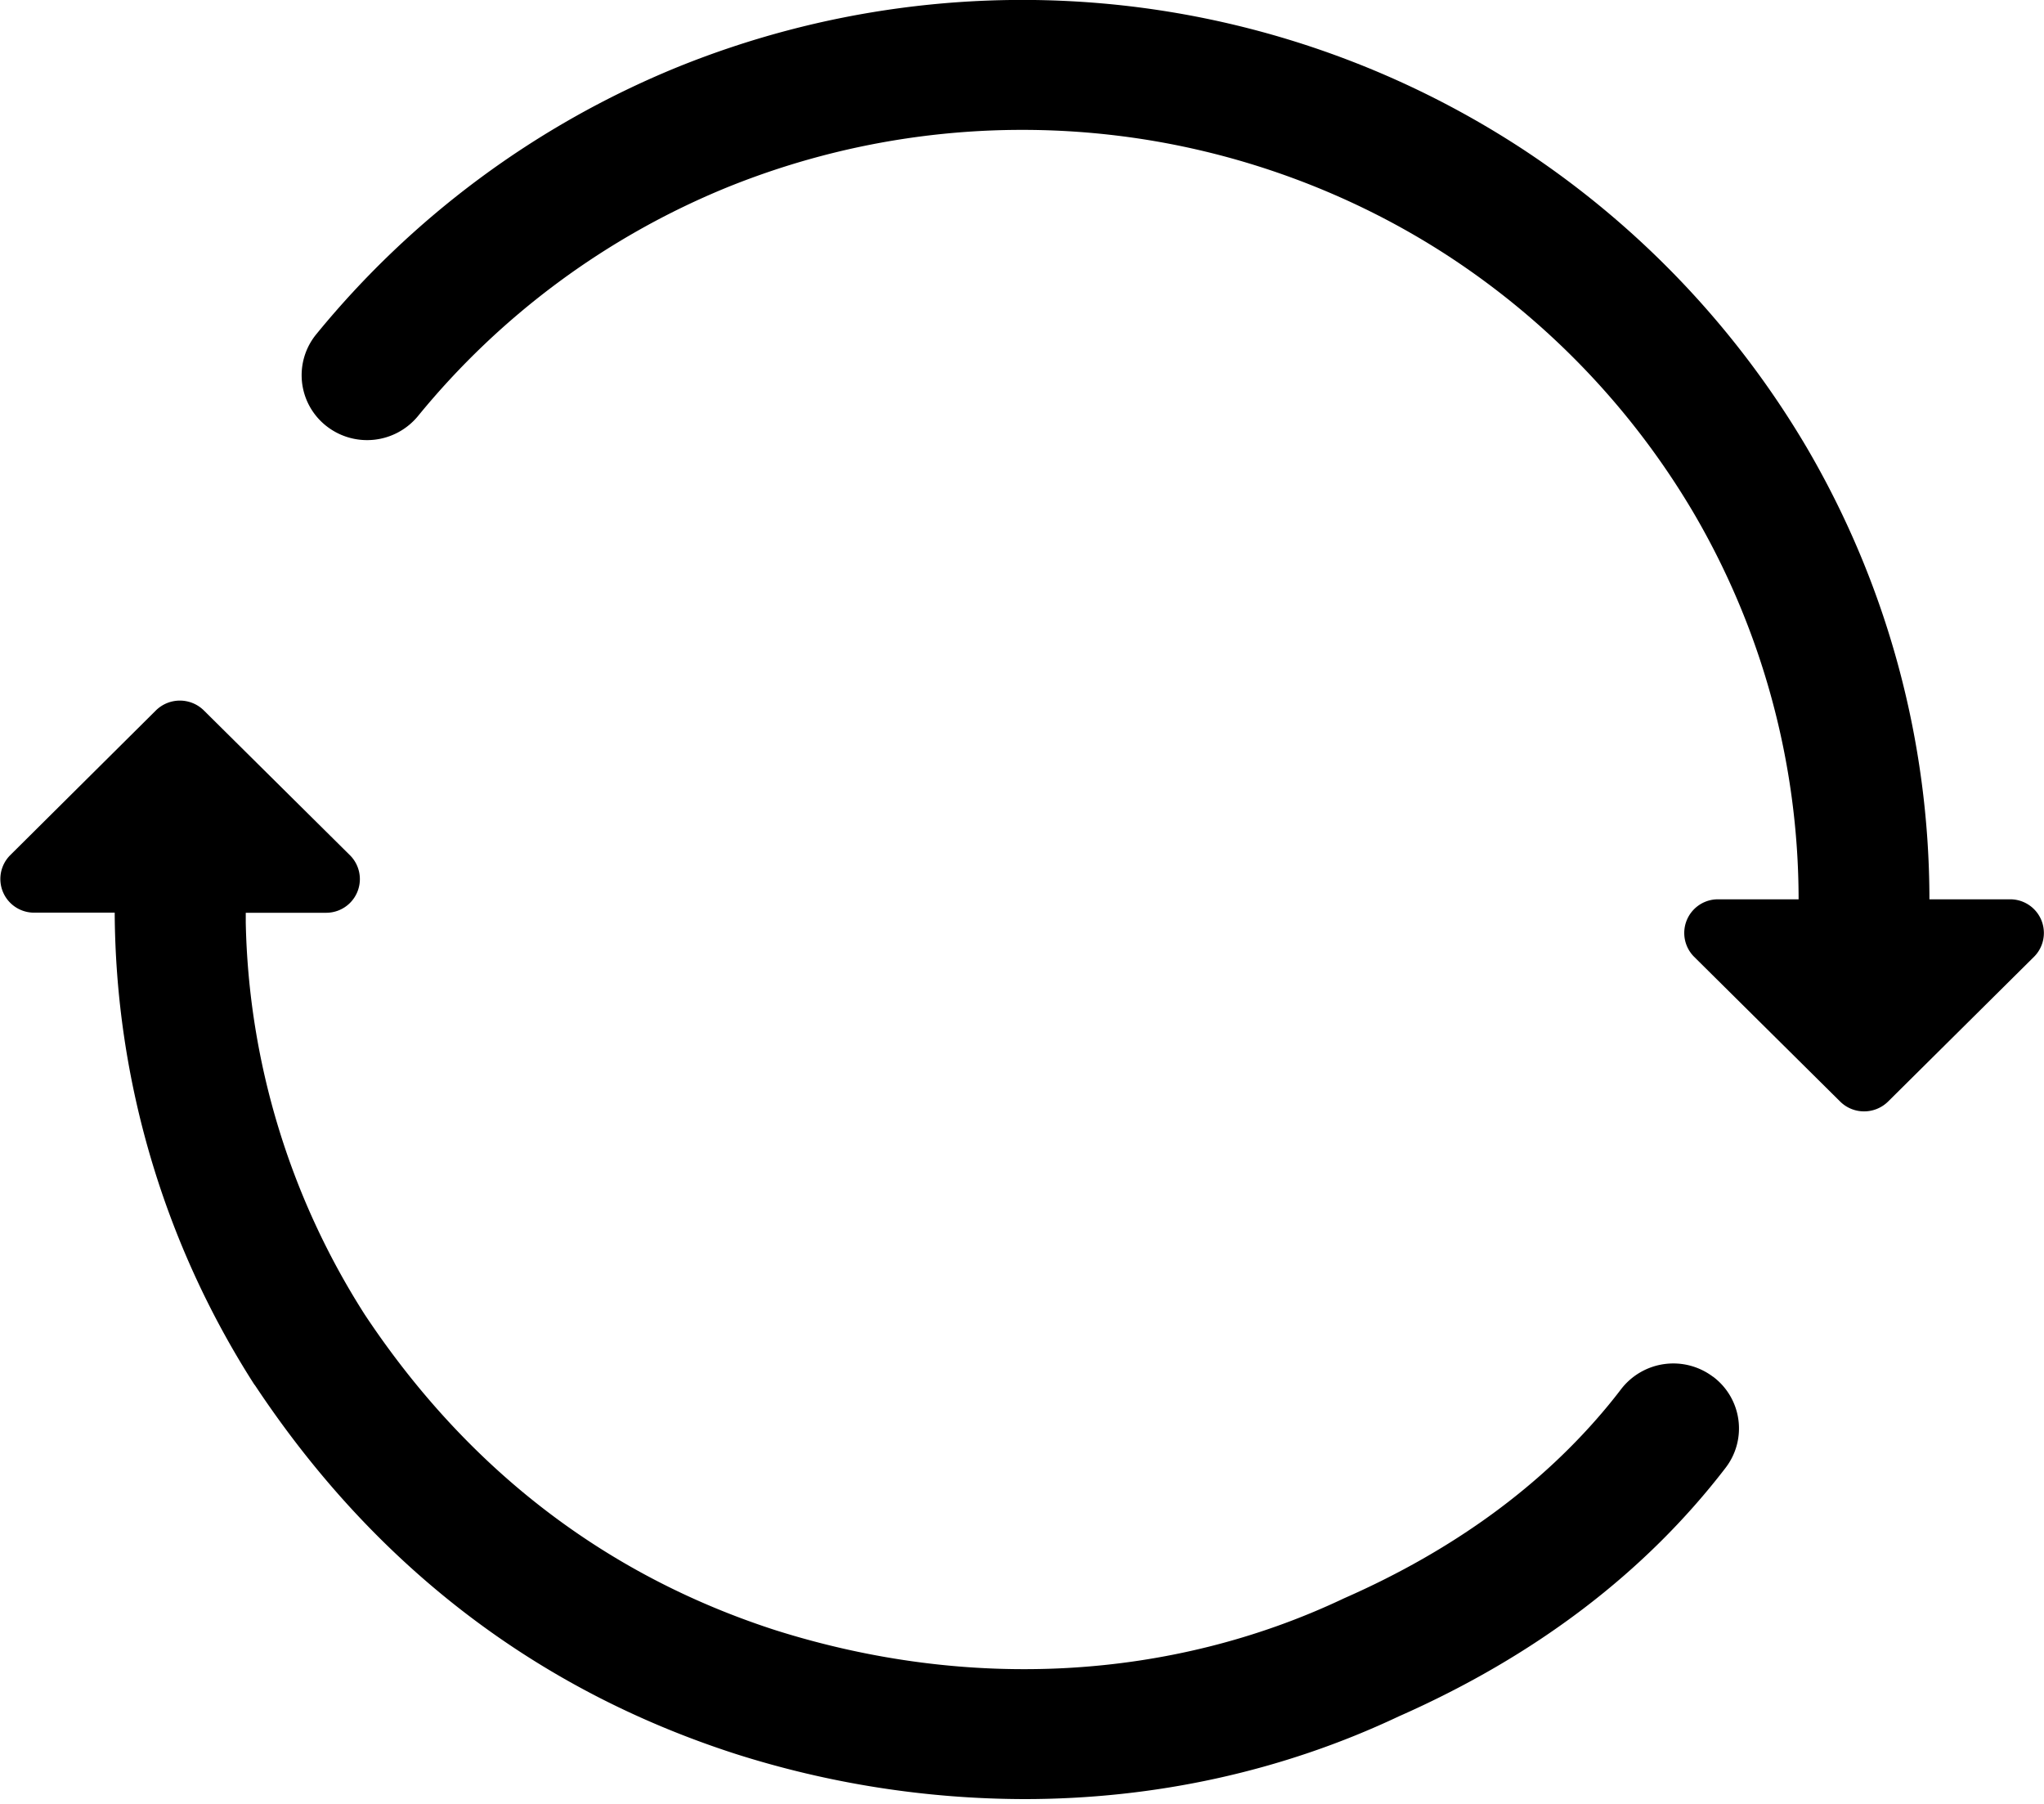 <svg xmlns="http://www.w3.org/2000/svg" width="17" height="15" viewBox="0 0 17 15">
	<path fill="#000" d="M14.247 11.448a.548.548 0 0 0-.764.103c-.035.046-.07.09-.107.135-.547.663-1.283 1.202-2.192 1.602a.431.431 0 0 0-.013.006c-1.434.678-3.111.77-4.72.262-1.413-.456-2.562-1.338-3.416-2.623a6.284 6.284 0 0 1-.991-3.26V7.59h.668a.28.28 0 0 0 .2-.477L1.696 5.908a.284.284 0 0 0-.4 0L.084 7.112a.28.28 0 0 0 .2.477h.67a7.339 7.339 0 0 0 1.16 3.922l.008.01c.994 1.498 2.337 2.528 3.995 3.063a7.967 7.967 0 0 0 2.402.376c1.084 0 2.146-.23 3.115-.688 1.137-.502 2.05-1.197 2.718-2.067a.537.537 0 0 0-.104-.757zM16.717 7.478h-.67A7.44 7.44 0 0 0 15.02 3.71a7.577 7.577 0 0 0-2.347-2.464A7.597 7.597 0 0 0 9.414.054 7.64 7.64 0 0 0 5.63.56a7.579 7.579 0 0 0-3 2.22.537.537 0 0 0 .08.759.548.548 0 0 0 .767-.08 6.488 6.488 0 0 1 2.568-1.9 6.539 6.539 0 0 1 3.24-.432c.99.119 1.953.47 2.785 1.018a6.488 6.488 0 0 1 2.01 2.11 6.363 6.363 0 0 1 .879 3.223h-.67a.28.28 0 0 0-.2.477l1.215 1.204c.11.11.289.11.4 0l1.214-1.204a.28.28 0 0 0-.2-.477z"/>
</svg>